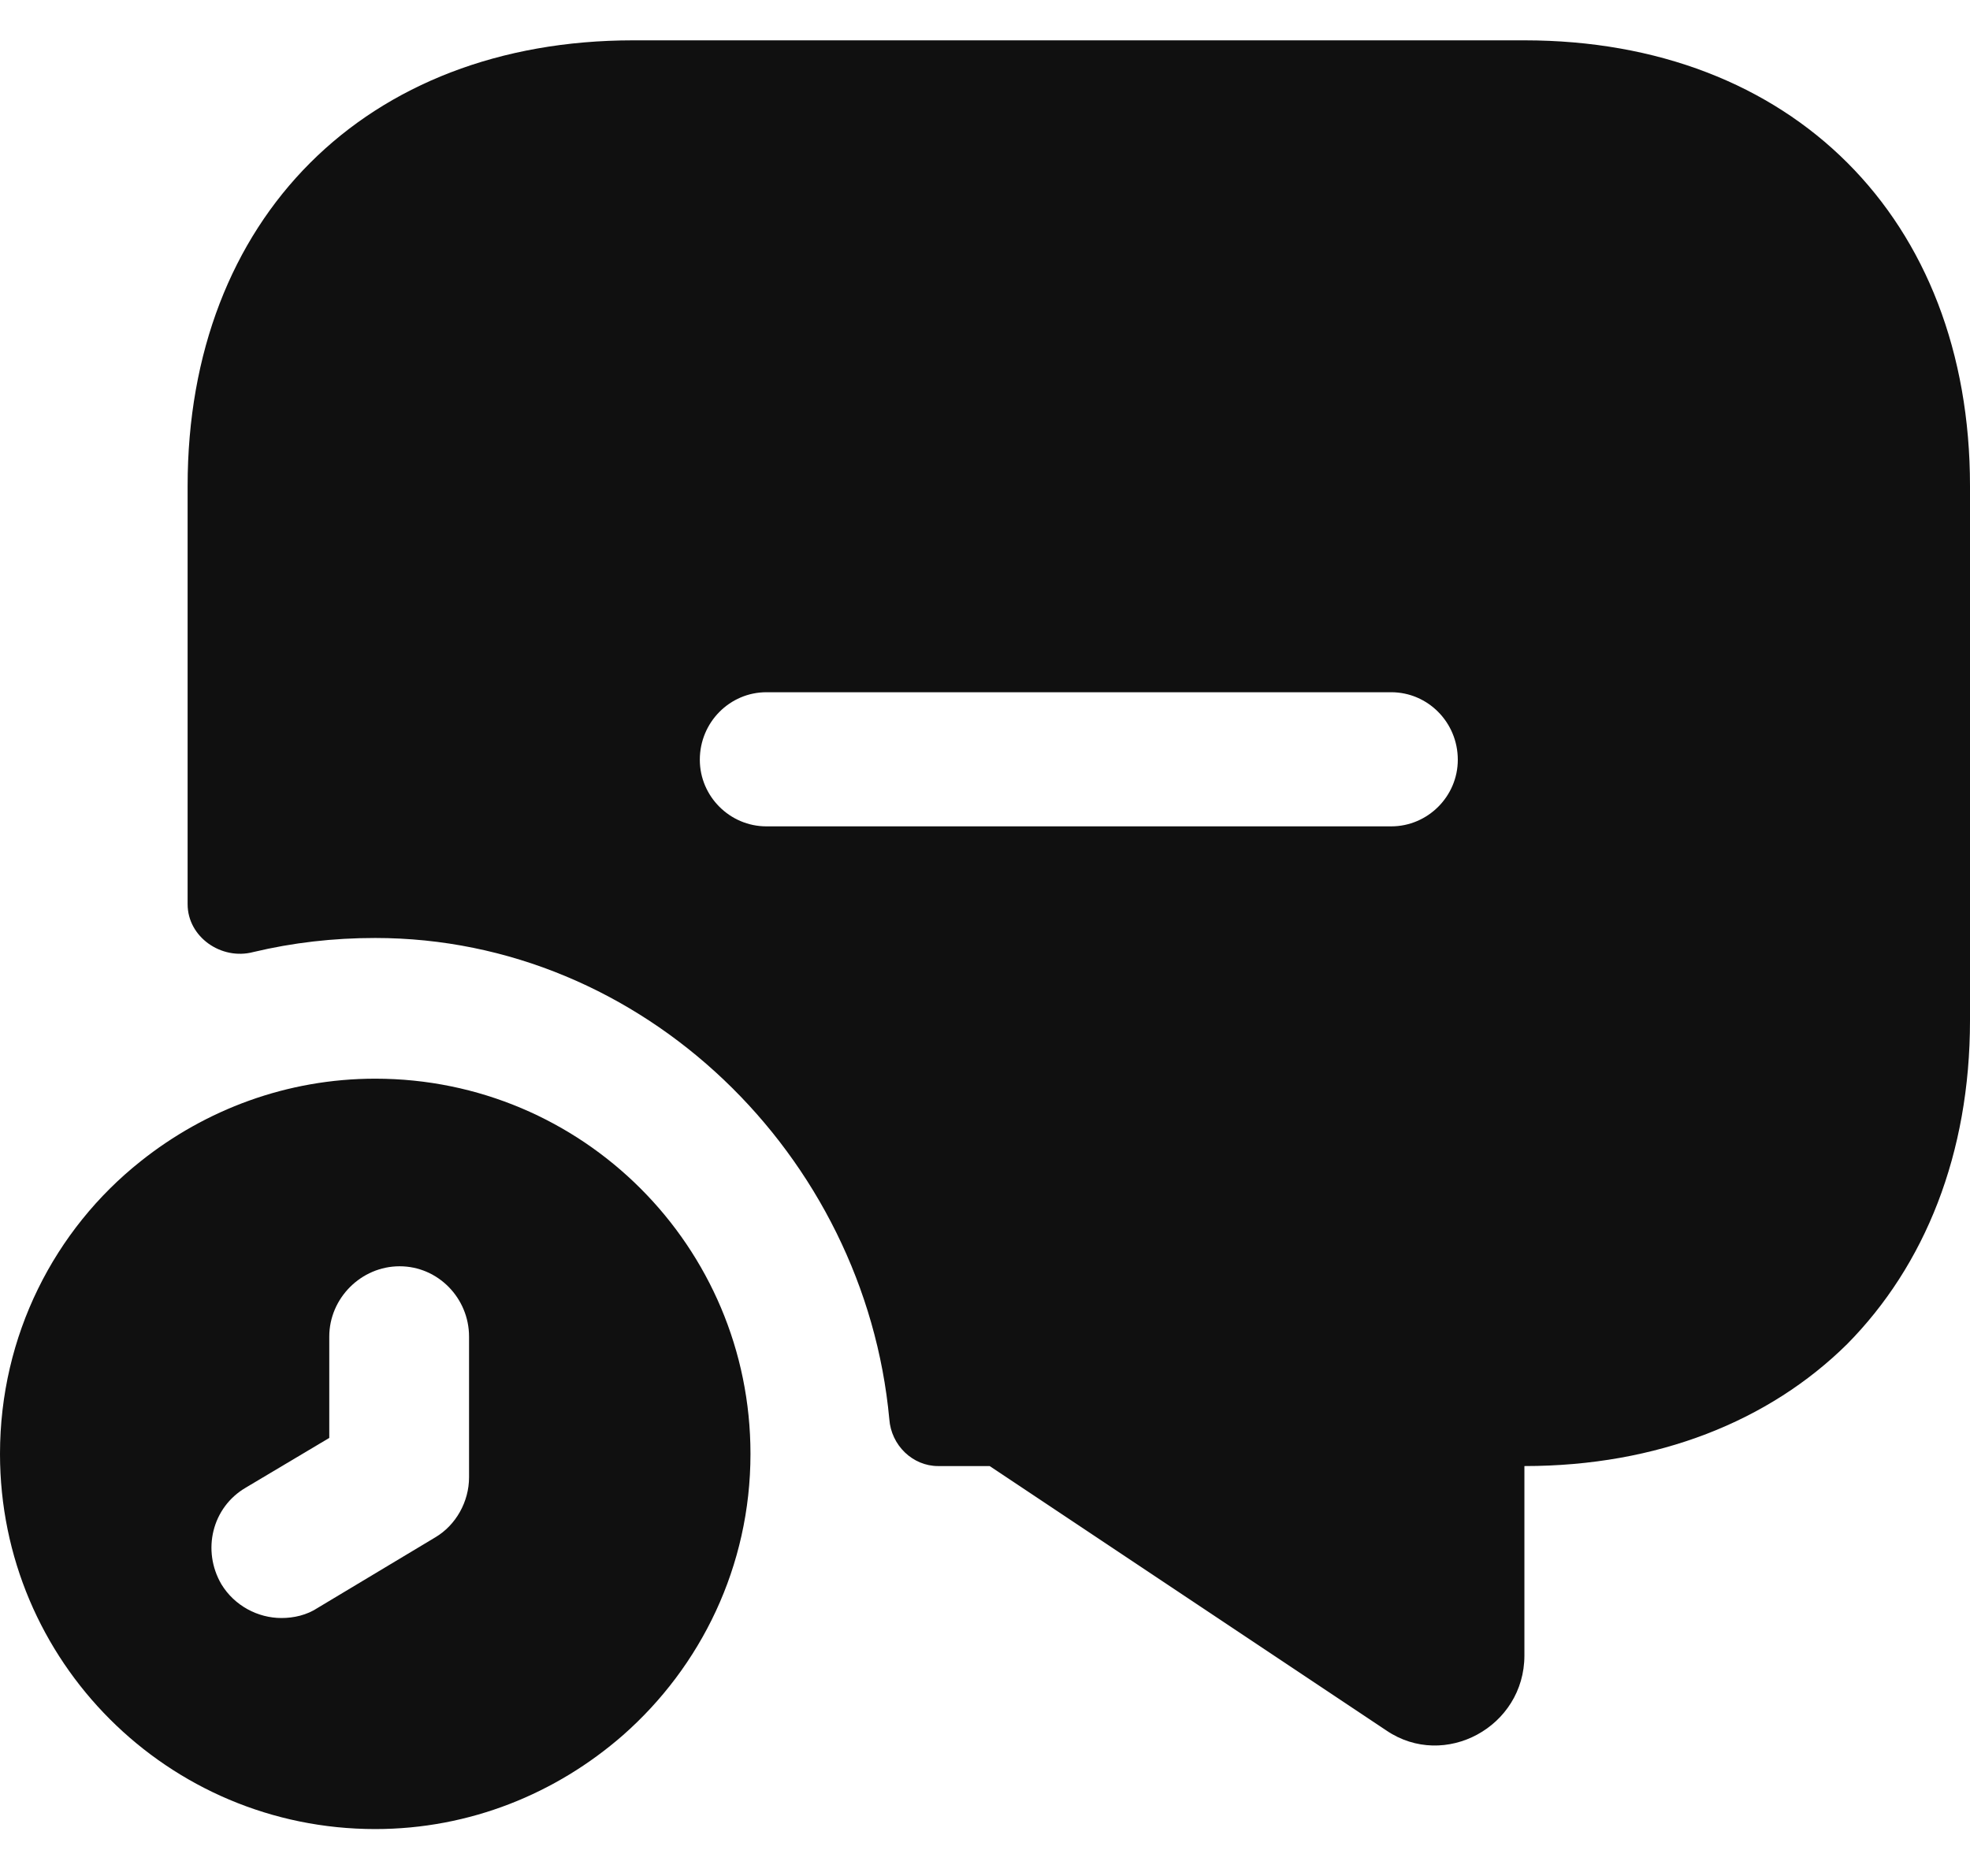 <svg width="21" height="20" viewBox="0 0 21 20" fill="none" xmlns="http://www.w3.org/2000/svg">
<path d="M4 11.5C3.06 11.5 2.19 11.83 1.5 12.38C0.58 13.11 0 14.24 0 15.5C0 17.71 1.79 19.5 4 19.5C5.01 19.5 5.93 19.12 6.64 18.5C7.47 17.77 8 16.7 8 15.5C8 13.29 6.21 11.5 4 11.5ZM5 15.75C5 16.01 4.86 16.26 4.64 16.39L3.39 17.14C3.27 17.22 3.13 17.25 3 17.25C2.75 17.25 2.5 17.12 2.36 16.89C2.15 16.53 2.26 16.07 2.62 15.86L3.51 15.33V14.25C3.51 13.84 3.85 13.5 4.26 13.5C4.67 13.5 5 13.84 5 14.25V15.75Z" fill="#101010"/>
<path d="M16.25 0.43H6.75C3.9 0.43 2 2.33 2 5.18V9.64C2 9.99 2.36 10.24 2.7 10.15C3.12 10.05 3.55 10 4 10C6.86 10 9.22 12.32 9.48 15.13C9.5 15.41 9.73 15.63 10 15.63H10.55L14.78 18.45C15.4 18.87 16.25 18.41 16.25 17.65V15.63C17.67 15.63 18.86 15.15 19.69 14.33C20.52 13.49 21 12.3 21 10.88V5.18C21 2.33 19.1 0.43 16.25 0.43ZM14.83 8.81H8.17C7.78 8.81 7.46 8.49 7.46 8.1C7.46 7.7 7.78 7.38 8.17 7.38H14.83C15.22 7.38 15.54 7.7 15.54 8.1C15.54 8.49 15.22 8.81 14.83 8.81Z" fill="#101010"/>
</svg>
